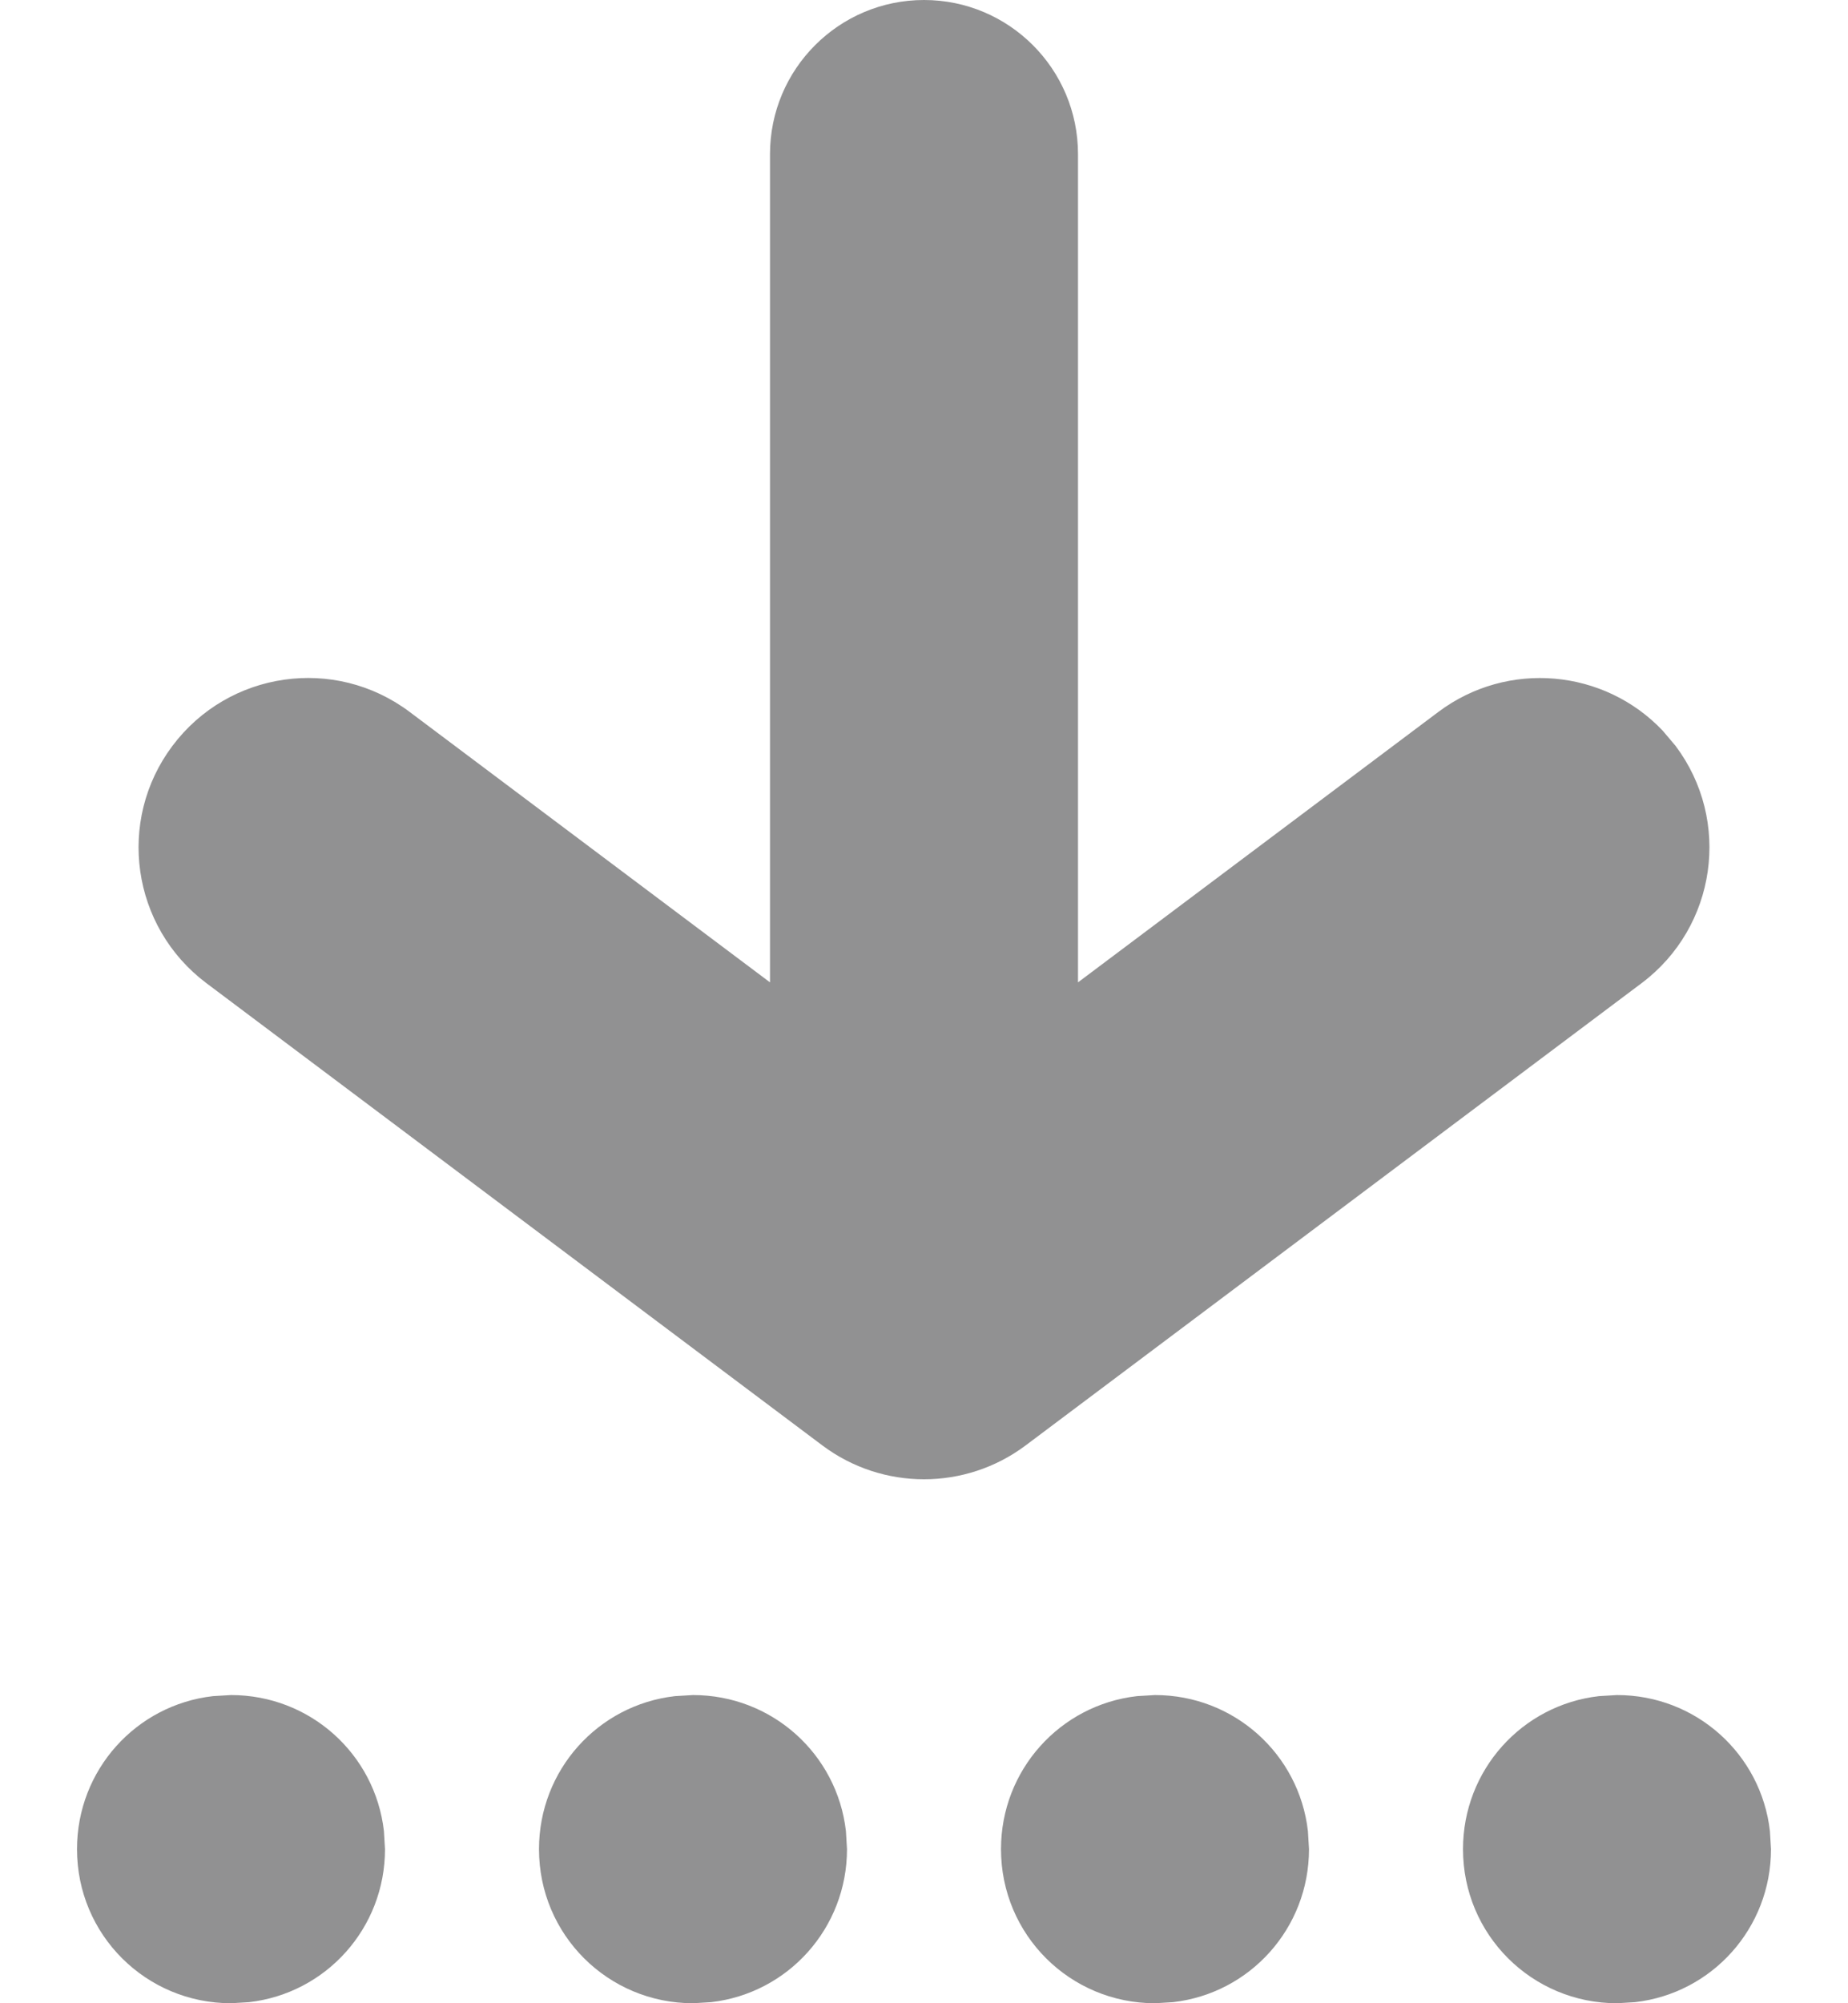 <?xml version="1.0" encoding="UTF-8" standalone="no"?>
<!DOCTYPE svg PUBLIC "-//W3C//DTD SVG 1.1//EN" "http://www.w3.org/Graphics/SVG/1.1/DTD/svg11.dtd">
<svg width="100%" height="100%" viewBox="0 0 12 13" version="1.1" xmlns="http://www.w3.org/2000/svg" xmlns:xlink="http://www.w3.org/1999/xlink" xml:space="preserve" xmlns:serif="http://www.serif.com/" style="fill-rule:evenodd;clip-rule:evenodd;stroke-linejoin:round;stroke-miterlimit:2;">
    <g>
        <clipPath id="_clip1">
            <path d="M221.771,-85C228.457,-85 230.882,-84.304 233.326,-82.997C235.771,-81.689 237.689,-79.771 238.997,-77.326C240.304,-74.882 241,-72.457 241,-65.771L241,461.771C241,468.457 240.304,470.882 238.997,473.326C237.689,475.771 235.771,477.689 233.326,478.996C230.882,480.304 228.457,481 221.771,481L-59.771,481C-66.457,481 -68.882,480.304 -71.326,478.996C-73.771,477.689 -75.689,475.771 -76.997,473.326C-78.304,470.882 -79,468.457 -79,461.771L-79,-65.771C-79,-72.457 -78.304,-74.882 -76.997,-77.326C-75.689,-79.771 -73.771,-81.689 -71.326,-82.997C-68.882,-84.304 -66.457,-85 -59.771,-85L221.771,-85ZM81,-95L90,-85L72,-85L81,-95Z"/>
        </clipPath>
        <g clip-path="url(#_clip1)">
            <g>
                <clipPath id="_clip2">
                    <path d="M1.5,11C2.013,11 2.436,11.383 2.493,11.883L2.5,12C2.5,12.513 2.117,12.936 1.617,12.993L1.5,13C0.948,13 0.5,12.556 0.5,12C0.5,11.487 0.883,11.064 1.383,11.007L1.5,11ZM4.5,11C5.013,11 5.436,11.383 5.493,11.883L5.5,12C5.5,12.513 5.117,12.936 4.617,12.993L4.5,13C3.948,13 3.5,12.556 3.5,12C3.5,11.487 3.883,11.064 4.383,11.007L4.5,11ZM7.5,11C8.013,11 8.436,11.383 8.493,11.883L8.5,12C8.5,12.513 8.117,12.936 7.617,12.993L7.5,13C6.948,13 6.5,12.556 6.5,12C6.5,11.487 6.883,11.064 7.383,11.007L7.5,11ZM10.5,11C11.013,11 11.436,11.383 11.493,11.883L11.5,12C11.5,12.513 11.117,12.936 10.617,12.993L10.5,13C9.948,13 9.5,12.556 9.5,12C9.5,11.487 9.883,11.064 10.383,11.007L10.5,11ZM6,0C6.552,0 7,0.448 7,1L7,6.375L9.34,4.62C9.791,4.282 10.418,4.342 10.797,4.742L10.88,4.84C11.245,5.326 11.146,6.015 10.66,6.38L6.66,9.38C6.269,9.673 5.731,9.673 5.34,9.38L1.34,6.38C0.854,6.015 0.755,5.326 1.12,4.84C1.485,4.354 2.174,4.255 2.66,4.62L5,6.375L5,1C5,0.448 5.448,0 6,0Z" clip-rule="nonzero"/>
                </clipPath>
                <g clip-path="url(#_clip2)">
                    <rect x="0" y="0" width="12" height="13" style="fill:rgb(145,145,146);"/>
                </g>
            </g>
        </g>
    </g>
</svg>
